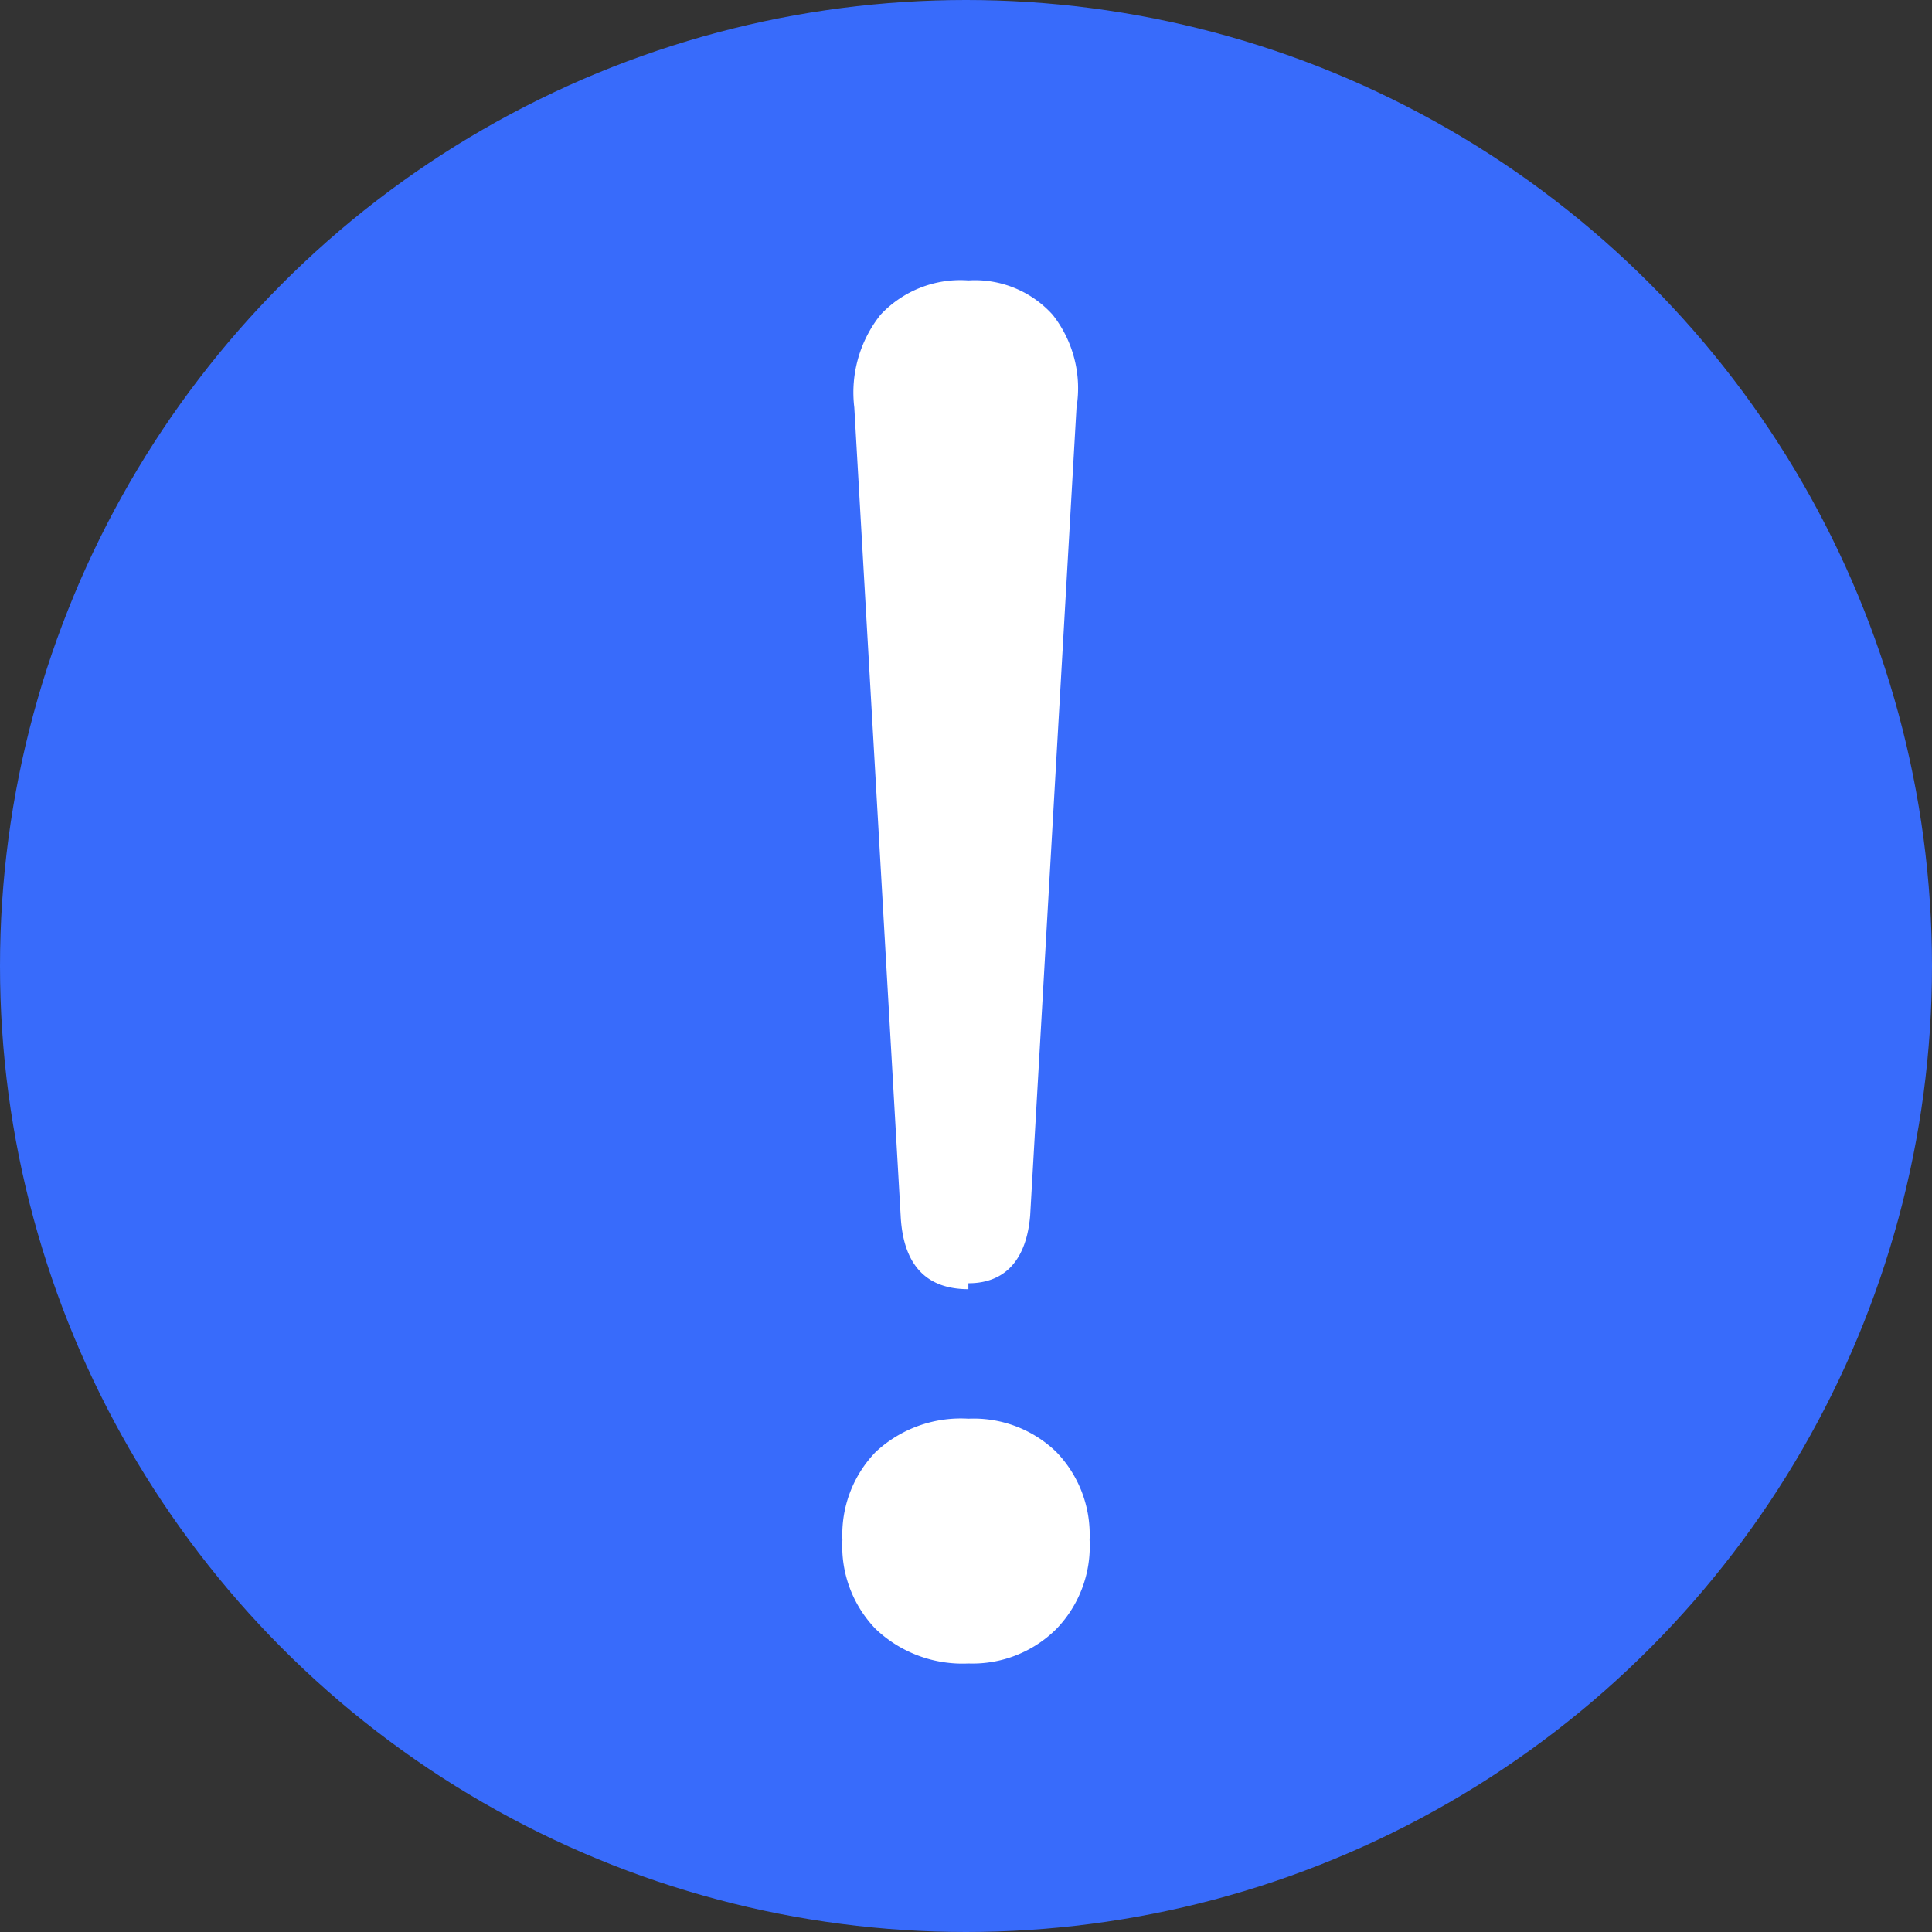 <svg xmlns="http://www.w3.org/2000/svg" viewBox="0 0 16.26 16.26"><rect x="0" y="0" width="16.26" height="16.26" fill="#333333" stroke="none"/><defs><style>.cls-1{fill:#386bfb;}.cls-2{fill:#fff;}</style></defs><g id="Capa_2" data-name="Capa 2"><g id="Capa_1-2" data-name="Capa 1"><circle class="cls-1" cx="8.13" cy="8.13" r="8.13"/><path class="cls-2" d="M8.15,14a1.06,1.06,0,0,1-.78-.29,1,1,0,0,1-.28-.75,1,1,0,0,1,.28-.74,1.05,1.05,0,0,1,.78-.28,1,1,0,0,1,.74.28,1,1,0,0,1,.28.74,1,1,0,0,1-.28.75A1,1,0,0,1,8.15,14Zm0-3.15c-.36,0-.55-.21-.57-.62l-.39-6.8a1.05,1.05,0,0,1,.22-.78.92.92,0,0,1,.74-.29.88.88,0,0,1,.71.29,1,1,0,0,1,.2.78l-.39,6.8C8.64,10.59,8.47,10.8,8.15,10.8Z"/></g></g></svg>